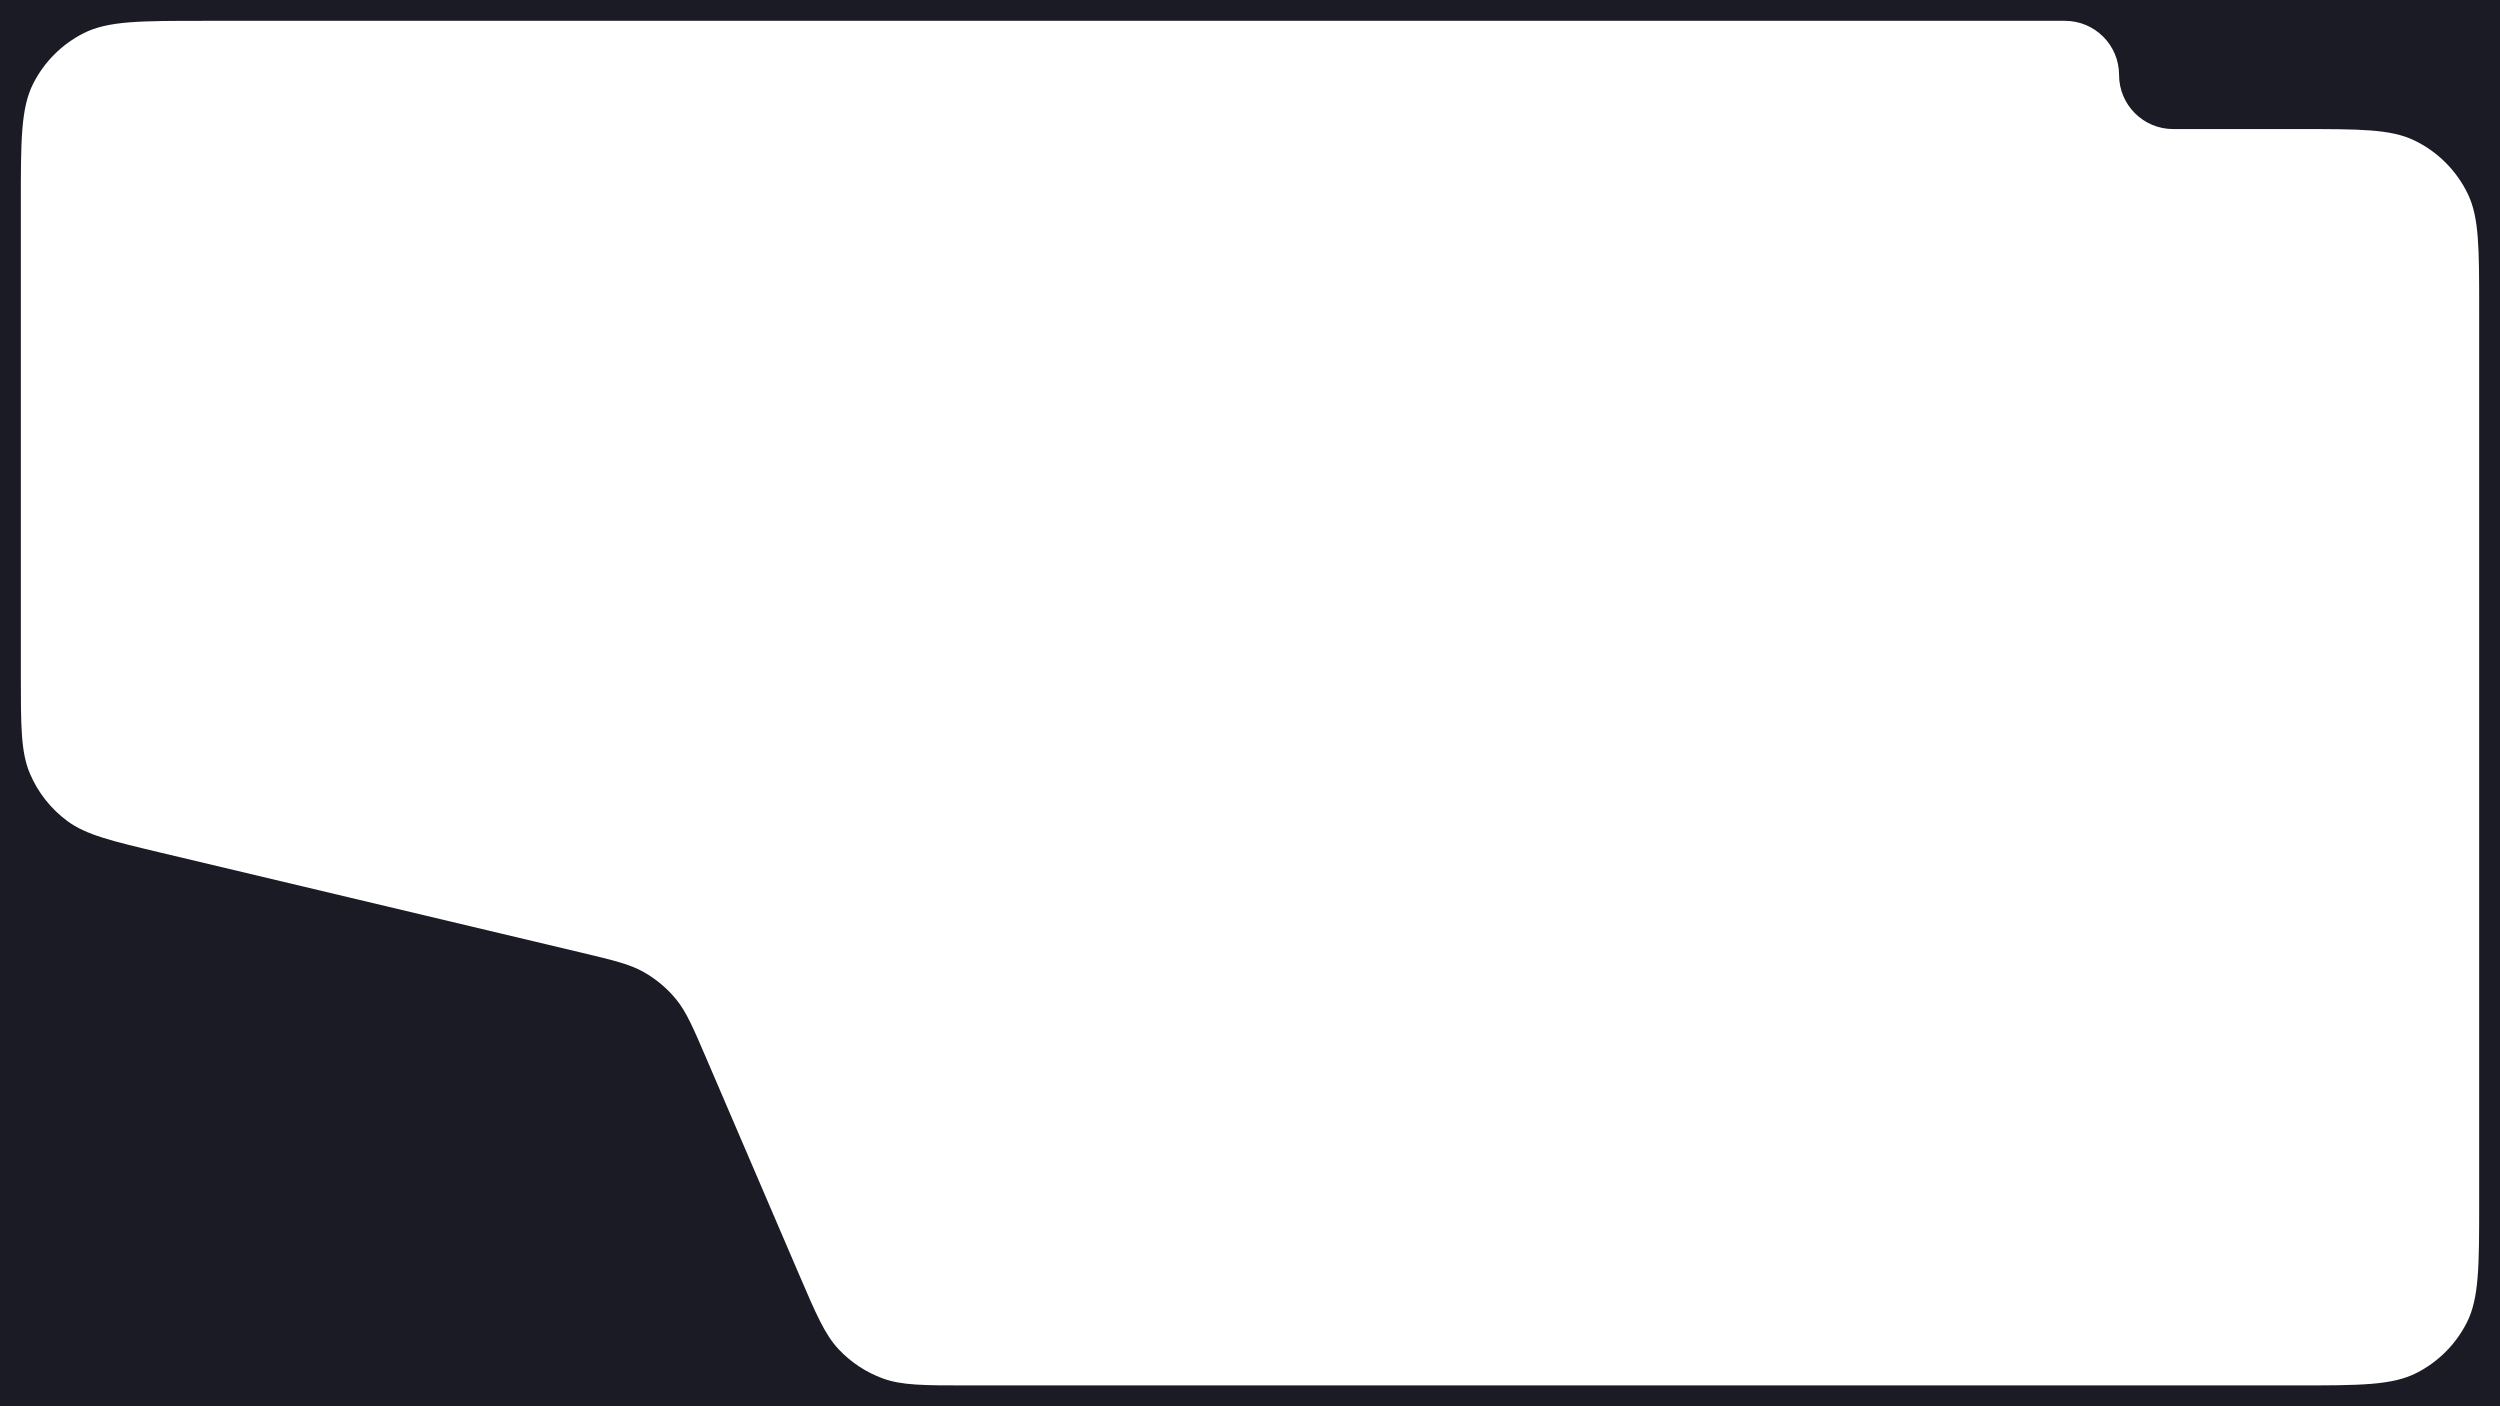<svg width="1920" height="1080" viewBox="0 0 1920 1080" fill="none" xmlns="http://www.w3.org/2000/svg">
<g clip-path="url(#clip0_13602_1887)">
<path fill-rule="evenodd" clip-rule="evenodd" d="M1920 0H0V1080H1920V0ZM25.591 64.049C16 82.873 16 107.515 16 156.8V518.044C16 557.787 16 577.659 22.989 594.133C29.154 608.666 39.116 621.273 51.829 630.632C66.24 641.241 85.573 645.836 124.239 655.027L445.652 731.426C470.908 737.429 483.537 740.431 494.326 746.509C503.882 751.891 512.348 759.013 519.287 767.506C527.122 777.097 532.241 789.025 542.479 812.881L613.655 978.729C626.89 1009.57 633.507 1024.99 644.158 1036.31C653.572 1046.31 665.196 1053.97 678.102 1058.68C692.703 1064 709.483 1064 743.043 1064H1763.2C1812.48 1064 1837.13 1064 1855.95 1054.41C1872.51 1045.97 1885.97 1032.51 1894.41 1015.95C1904 997.127 1904 972.485 1904 923.2V237.402V237.4C1904 190.492 1904 167.037 1895.29 148.943C1886.64 130.979 1872.14 116.484 1854.18 107.834C1836.08 99.121 1812.63 99.121 1765.72 99.121H1669C1646.04 99.121 1627.44 80.514 1627.44 57.561C1627.44 34.607 1608.83 16 1585.88 16H156.8C107.515 16 82.873 16 64.049 25.591C47.491 34.028 34.028 47.491 25.591 64.049Z" fill="#1B1B25"/>
</g>
<defs>
<clipPath id="clip0_13602_1887">
<rect width="1920" height="1080" fill="white"/>
</clipPath>
</defs>
</svg>
